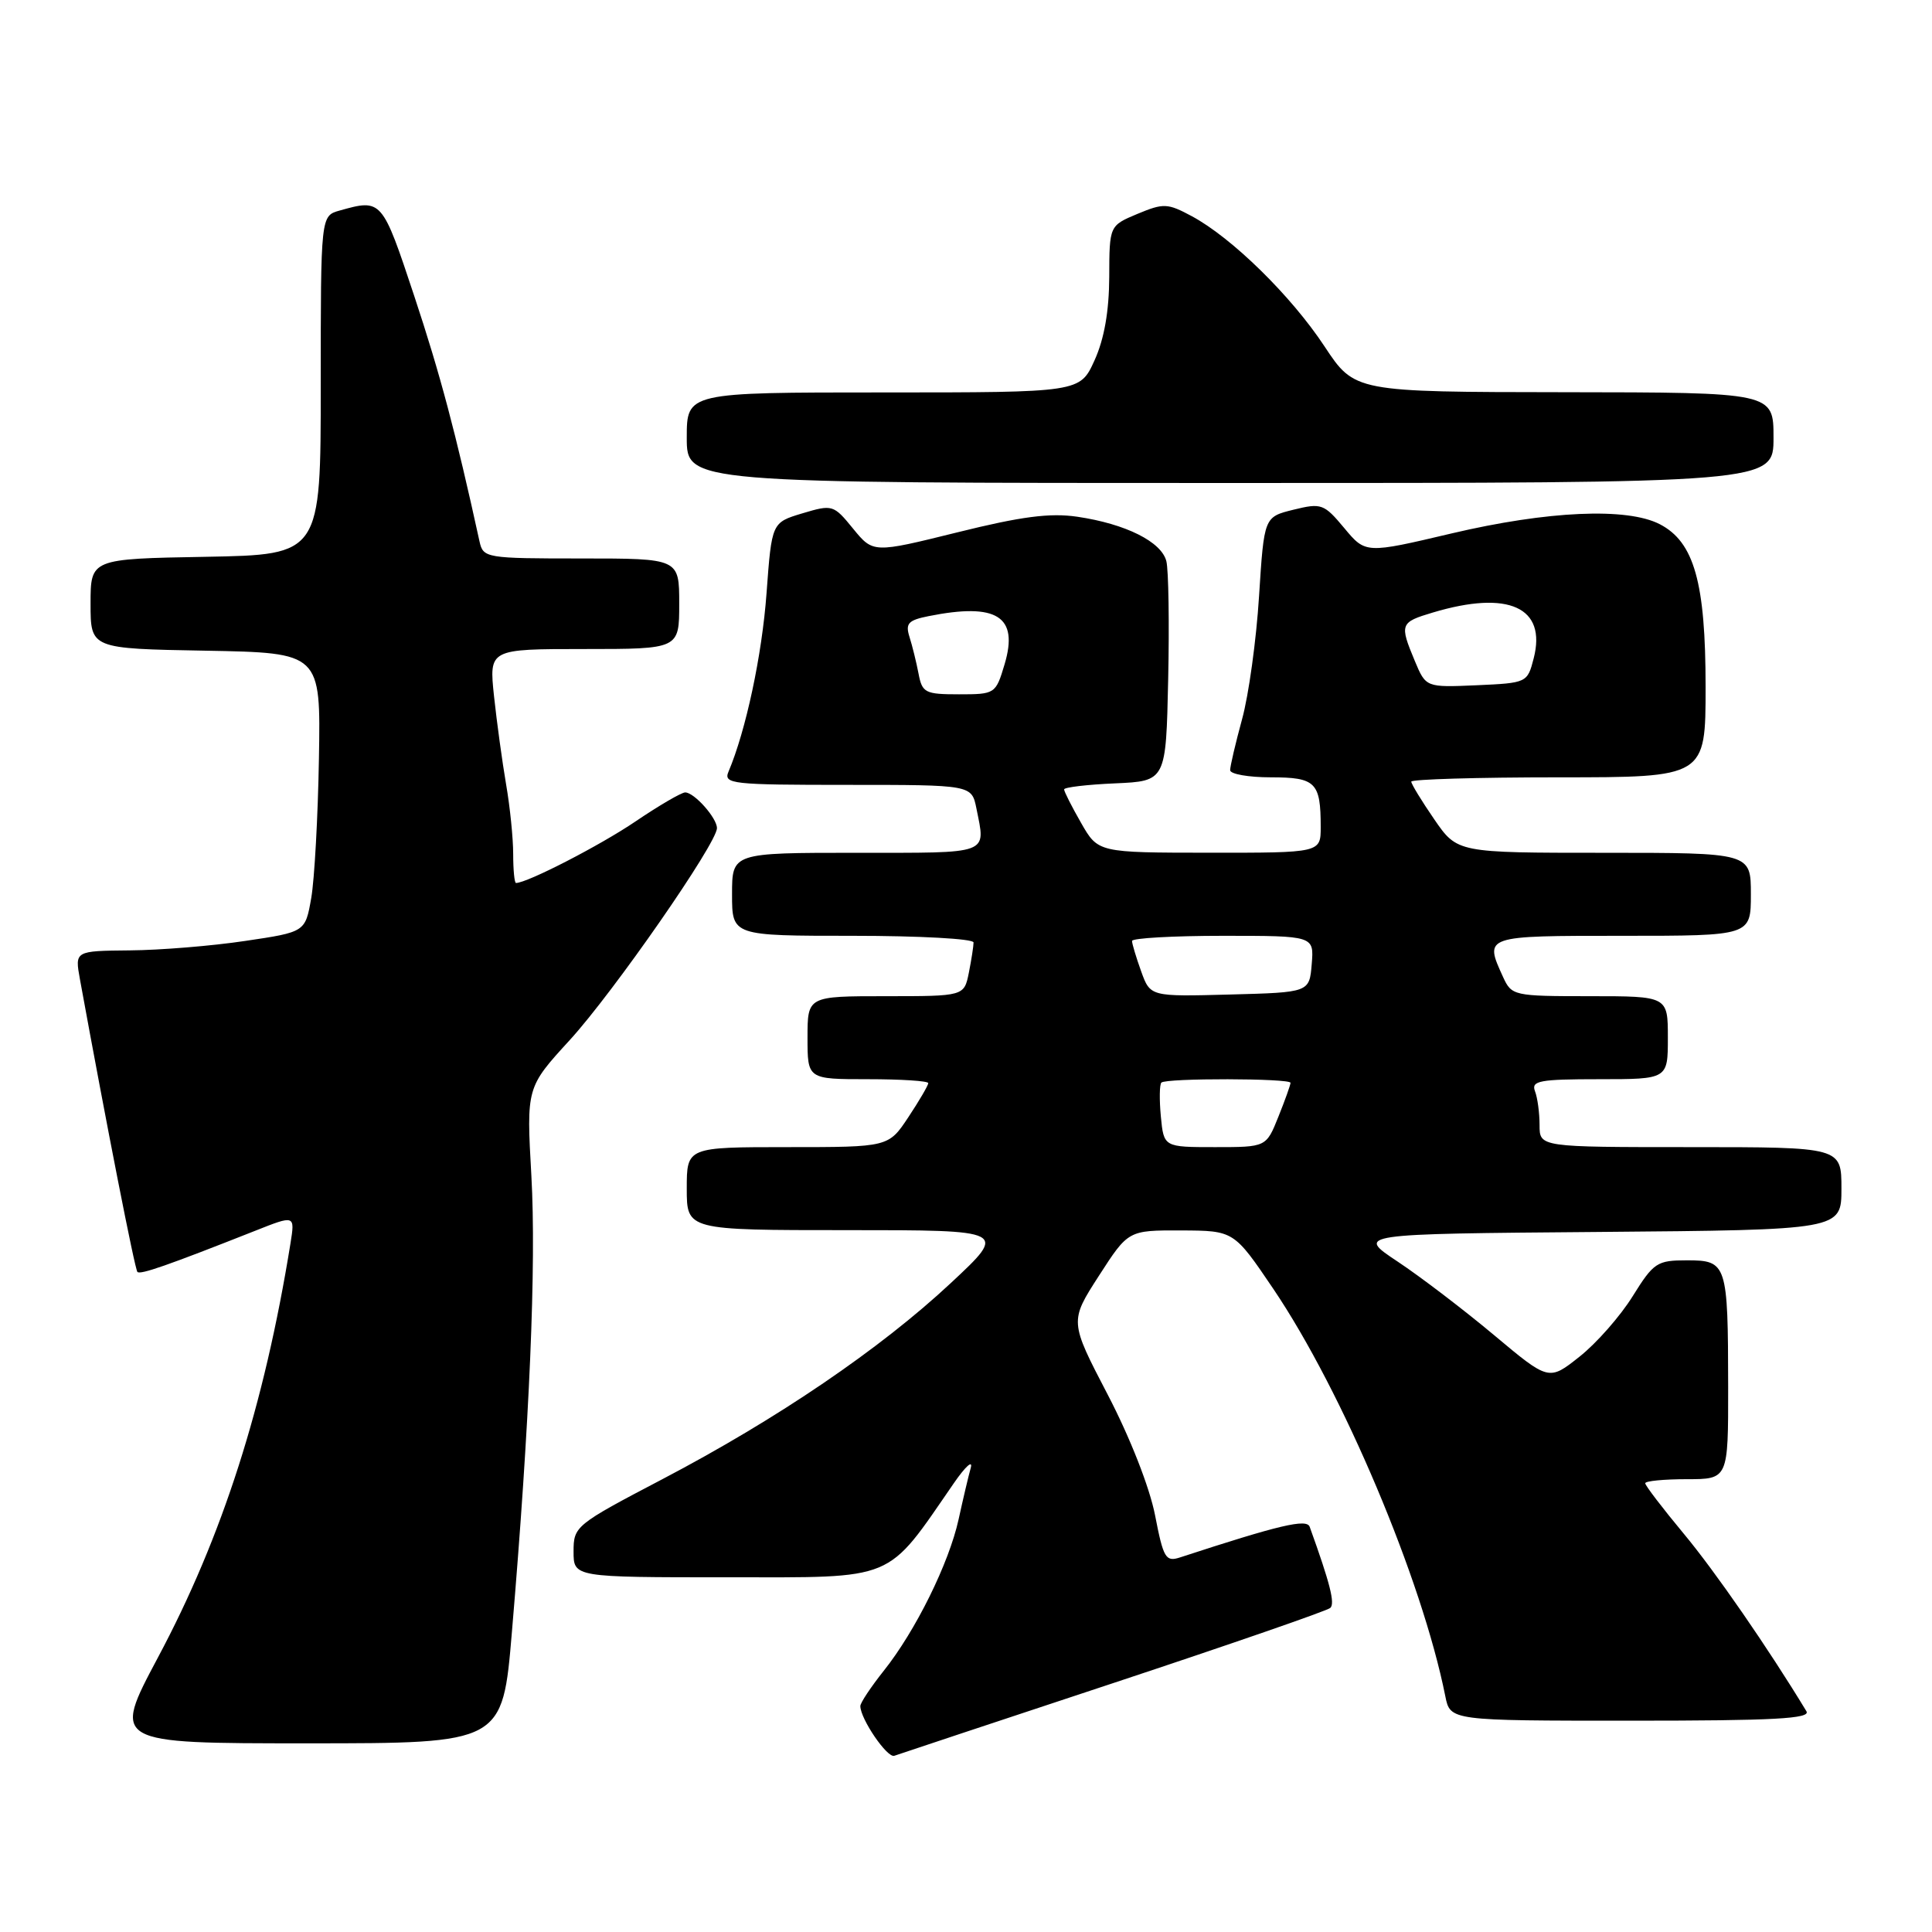 <?xml version="1.0" encoding="UTF-8" standalone="no"?>
<!DOCTYPE svg PUBLIC "-//W3C//DTD SVG 1.1//EN" "http://www.w3.org/Graphics/SVG/1.1/DTD/svg11.dtd" >
<svg xmlns="http://www.w3.org/2000/svg" xmlns:xlink="http://www.w3.org/1999/xlink" version="1.1" viewBox="0 0 256 256">
 <g >
 <path fill="currentColor"
d=" M 147.50 223.02 C 162.90 217.92 175.85 213.44 176.27 213.06 C 176.92 212.47 176.25 209.82 173.54 202.31 C 173.14 201.21 169.57 202.05 156.38 206.36 C 154.46 206.99 154.16 206.50 153.05 200.77 C 152.33 197.09 149.75 190.50 146.78 184.80 C 141.72 175.09 141.72 175.09 145.61 169.05 C 149.50 163.02 149.50 163.02 156.50 163.04 C 163.50 163.07 163.50 163.07 168.72 170.78 C 177.92 184.40 188.42 209.27 191.51 224.75 C 192.16 228.00 192.16 228.00 216.14 228.00 C 235.06 228.00 239.96 227.74 239.36 226.75 C 234.32 218.43 227.26 208.21 223.12 203.24 C 220.31 199.86 218.00 196.84 218.00 196.54 C 218.00 196.24 220.47 196.00 223.50 196.00 C 229.00 196.00 229.00 196.00 228.99 183.75 C 228.97 167.43 228.83 167.00 223.53 167.00 C 219.56 167.00 219.12 167.29 216.33 171.77 C 214.70 174.39 211.54 177.99 209.30 179.76 C 205.23 182.99 205.23 182.99 197.97 176.91 C 193.98 173.57 188.23 169.18 185.20 167.17 C 179.67 163.50 179.67 163.50 211.84 163.24 C 244.00 162.97 244.00 162.97 244.00 157.49 C 244.00 152.00 244.00 152.00 224.00 152.00 C 204.00 152.00 204.00 152.00 204.00 149.08 C 204.00 147.48 203.73 145.45 203.39 144.58 C 202.87 143.21 204.00 143.00 211.89 143.00 C 221.00 143.00 221.00 143.00 221.00 137.50 C 221.00 132.00 221.00 132.00 210.66 132.00 C 200.55 132.00 200.30 131.94 199.16 129.45 C 196.66 123.97 196.58 124.00 215.00 124.00 C 232.00 124.00 232.00 124.00 232.00 118.50 C 232.00 113.00 232.00 113.00 212.55 113.00 C 193.10 113.00 193.10 113.00 190.05 108.57 C 188.37 106.13 187.00 103.88 187.00 103.57 C 187.00 103.26 195.78 103.00 206.50 103.00 C 226.00 103.00 226.00 103.00 226.00 91.02 C 226.00 77.19 224.49 71.82 219.93 69.46 C 215.59 67.22 205.10 67.68 192.35 70.68 C 180.95 73.37 180.95 73.37 178.12 69.97 C 175.43 66.75 175.09 66.63 171.39 67.54 C 167.50 68.50 167.50 68.50 166.83 79.00 C 166.47 84.78 165.46 92.11 164.58 95.30 C 163.71 98.49 163.00 101.53 163.00 102.05 C 163.00 102.57 165.43 103.00 168.39 103.00 C 174.34 103.00 175.00 103.66 175.00 109.58 C 175.00 113.00 175.00 113.00 160.25 112.99 C 145.50 112.98 145.50 112.98 143.25 109.04 C 142.01 106.88 141.00 104.88 141.00 104.60 C 141.00 104.32 144.04 103.96 147.75 103.80 C 154.50 103.50 154.50 103.50 154.79 90.00 C 154.95 82.58 154.84 75.54 154.55 74.37 C 153.91 71.79 149.17 69.42 142.75 68.47 C 139.13 67.94 135.34 68.43 126.85 70.54 C 115.70 73.30 115.70 73.30 113.04 70.05 C 110.45 66.87 110.30 66.83 106.32 68.02 C 102.26 69.24 102.26 69.24 101.57 78.61 C 100.97 86.82 98.83 96.83 96.53 102.25 C 95.84 103.88 96.95 104.00 112.27 104.00 C 128.75 104.00 128.75 104.00 129.38 107.12 C 130.61 113.30 131.42 113.00 113.50 113.00 C 97.00 113.00 97.00 113.00 97.00 118.50 C 97.00 124.00 97.00 124.00 113.00 124.00 C 121.80 124.00 129.00 124.39 129.00 124.88 C 129.00 125.36 128.72 127.16 128.38 128.88 C 127.75 132.00 127.75 132.00 117.38 132.00 C 107.00 132.00 107.00 132.00 107.00 137.50 C 107.00 143.00 107.00 143.00 115.00 143.00 C 119.40 143.00 123.00 143.23 123.00 143.52 C 123.00 143.81 121.82 145.83 120.37 148.02 C 117.73 152.00 117.73 152.00 104.37 152.00 C 91.00 152.00 91.00 152.00 91.00 157.50 C 91.00 163.00 91.00 163.00 112.25 163.00 C 133.50 163.00 133.50 163.00 126.00 170.00 C 116.64 178.74 103.01 188.01 87.75 196.01 C 76.24 202.04 76.00 202.24 76.00 205.58 C 76.00 209.00 76.00 209.00 96.38 209.00 C 118.95 209.00 117.31 209.68 126.41 196.50 C 127.93 194.30 128.93 193.40 128.63 194.50 C 128.32 195.60 127.60 198.67 127.02 201.32 C 125.74 207.15 121.31 216.11 117.10 221.39 C 115.40 223.53 114.00 225.63 114.00 226.06 C 114.00 227.76 117.56 232.98 118.50 232.65 C 119.05 232.45 132.10 228.12 147.50 223.02 Z  M 67.83 216.25 C 70.18 188.54 71.07 167.51 70.41 155.80 C 69.75 144.09 69.75 144.09 75.51 137.80 C 81.30 131.46 95.00 111.74 95.00 109.73 C 95.00 108.38 91.99 105.00 90.79 105.00 C 90.30 105.00 87.33 106.73 84.20 108.85 C 79.51 112.03 69.85 117.00 68.37 117.00 C 68.17 117.00 68.00 115.28 68.00 113.18 C 68.00 111.08 67.58 106.92 67.06 103.93 C 66.55 100.95 65.83 95.69 65.46 92.25 C 64.80 86.00 64.80 86.00 77.40 86.00 C 90.00 86.00 90.00 86.00 90.00 80.00 C 90.00 74.00 90.00 74.00 77.02 74.00 C 64.37 74.00 64.03 73.94 63.54 71.75 C 60.38 57.31 58.33 49.60 54.90 39.25 C 50.63 26.38 50.59 26.33 45.00 27.90 C 42.50 28.60 42.50 28.60 42.50 51.05 C 42.50 73.50 42.50 73.50 27.25 73.78 C 12.00 74.05 12.00 74.05 12.00 80.00 C 12.00 85.95 12.00 85.95 27.25 86.22 C 42.50 86.50 42.50 86.50 42.26 100.50 C 42.13 108.20 41.67 116.53 41.24 119.00 C 40.45 123.50 40.45 123.50 32.48 124.68 C 28.09 125.34 21.22 125.90 17.20 125.93 C 9.91 126.00 9.91 126.00 10.59 129.75 C 14.11 149.04 17.87 168.21 18.21 168.54 C 18.60 168.93 22.19 167.68 33.80 163.09 C 39.09 160.99 39.09 160.99 38.49 164.75 C 35.01 186.32 29.47 203.62 20.91 219.66 C 14.87 231.00 14.87 231.00 40.73 231.00 C 66.59 231.00 66.59 231.00 67.83 216.25 Z  M 235.00 58.00 C 235.00 52.00 235.00 52.00 207.25 51.97 C 179.50 51.94 179.50 51.94 175.50 45.89 C 171.07 39.18 163.23 31.50 157.91 28.64 C 154.70 26.92 154.18 26.90 150.72 28.34 C 147.00 29.90 147.00 29.90 146.98 36.70 C 146.96 41.24 146.32 44.91 145.03 47.75 C 143.10 52.00 143.10 52.00 117.05 52.00 C 91.00 52.00 91.00 52.00 91.00 58.00 C 91.00 64.00 91.00 64.00 163.00 64.00 C 235.00 64.00 235.00 64.00 235.00 58.00 Z  M 153.82 147.95 C 153.61 145.72 153.64 143.69 153.89 143.45 C 154.49 142.84 171.00 142.87 171.00 143.48 C 171.00 143.74 170.28 145.77 169.39 147.98 C 167.78 152.00 167.78 152.00 161.00 152.00 C 154.21 152.00 154.21 152.00 153.82 147.95 Z  M 151.21 128.71 C 150.55 126.87 150.00 125.05 150.00 124.68 C 150.00 124.31 155.43 124.00 162.06 124.00 C 174.12 124.00 174.12 124.00 173.81 127.75 C 173.50 131.50 173.50 131.50 162.96 131.78 C 152.42 132.06 152.42 132.06 151.21 128.71 Z  M 121.71 89.25 C 121.42 87.74 120.88 85.55 120.51 84.39 C 119.95 82.61 120.34 82.18 123.05 81.64 C 132.11 79.83 135.01 81.67 133.11 88.03 C 131.94 91.95 131.85 92.00 127.07 92.00 C 122.58 92.00 122.19 91.80 121.71 89.25 Z  M 187.47 87.58 C 185.43 82.69 185.51 82.46 189.87 81.16 C 199.89 78.16 204.97 80.47 203.22 87.24 C 202.39 90.47 202.32 90.50 195.66 90.80 C 188.94 91.09 188.94 91.09 187.47 87.58 Z "/>
</g>
</svg>